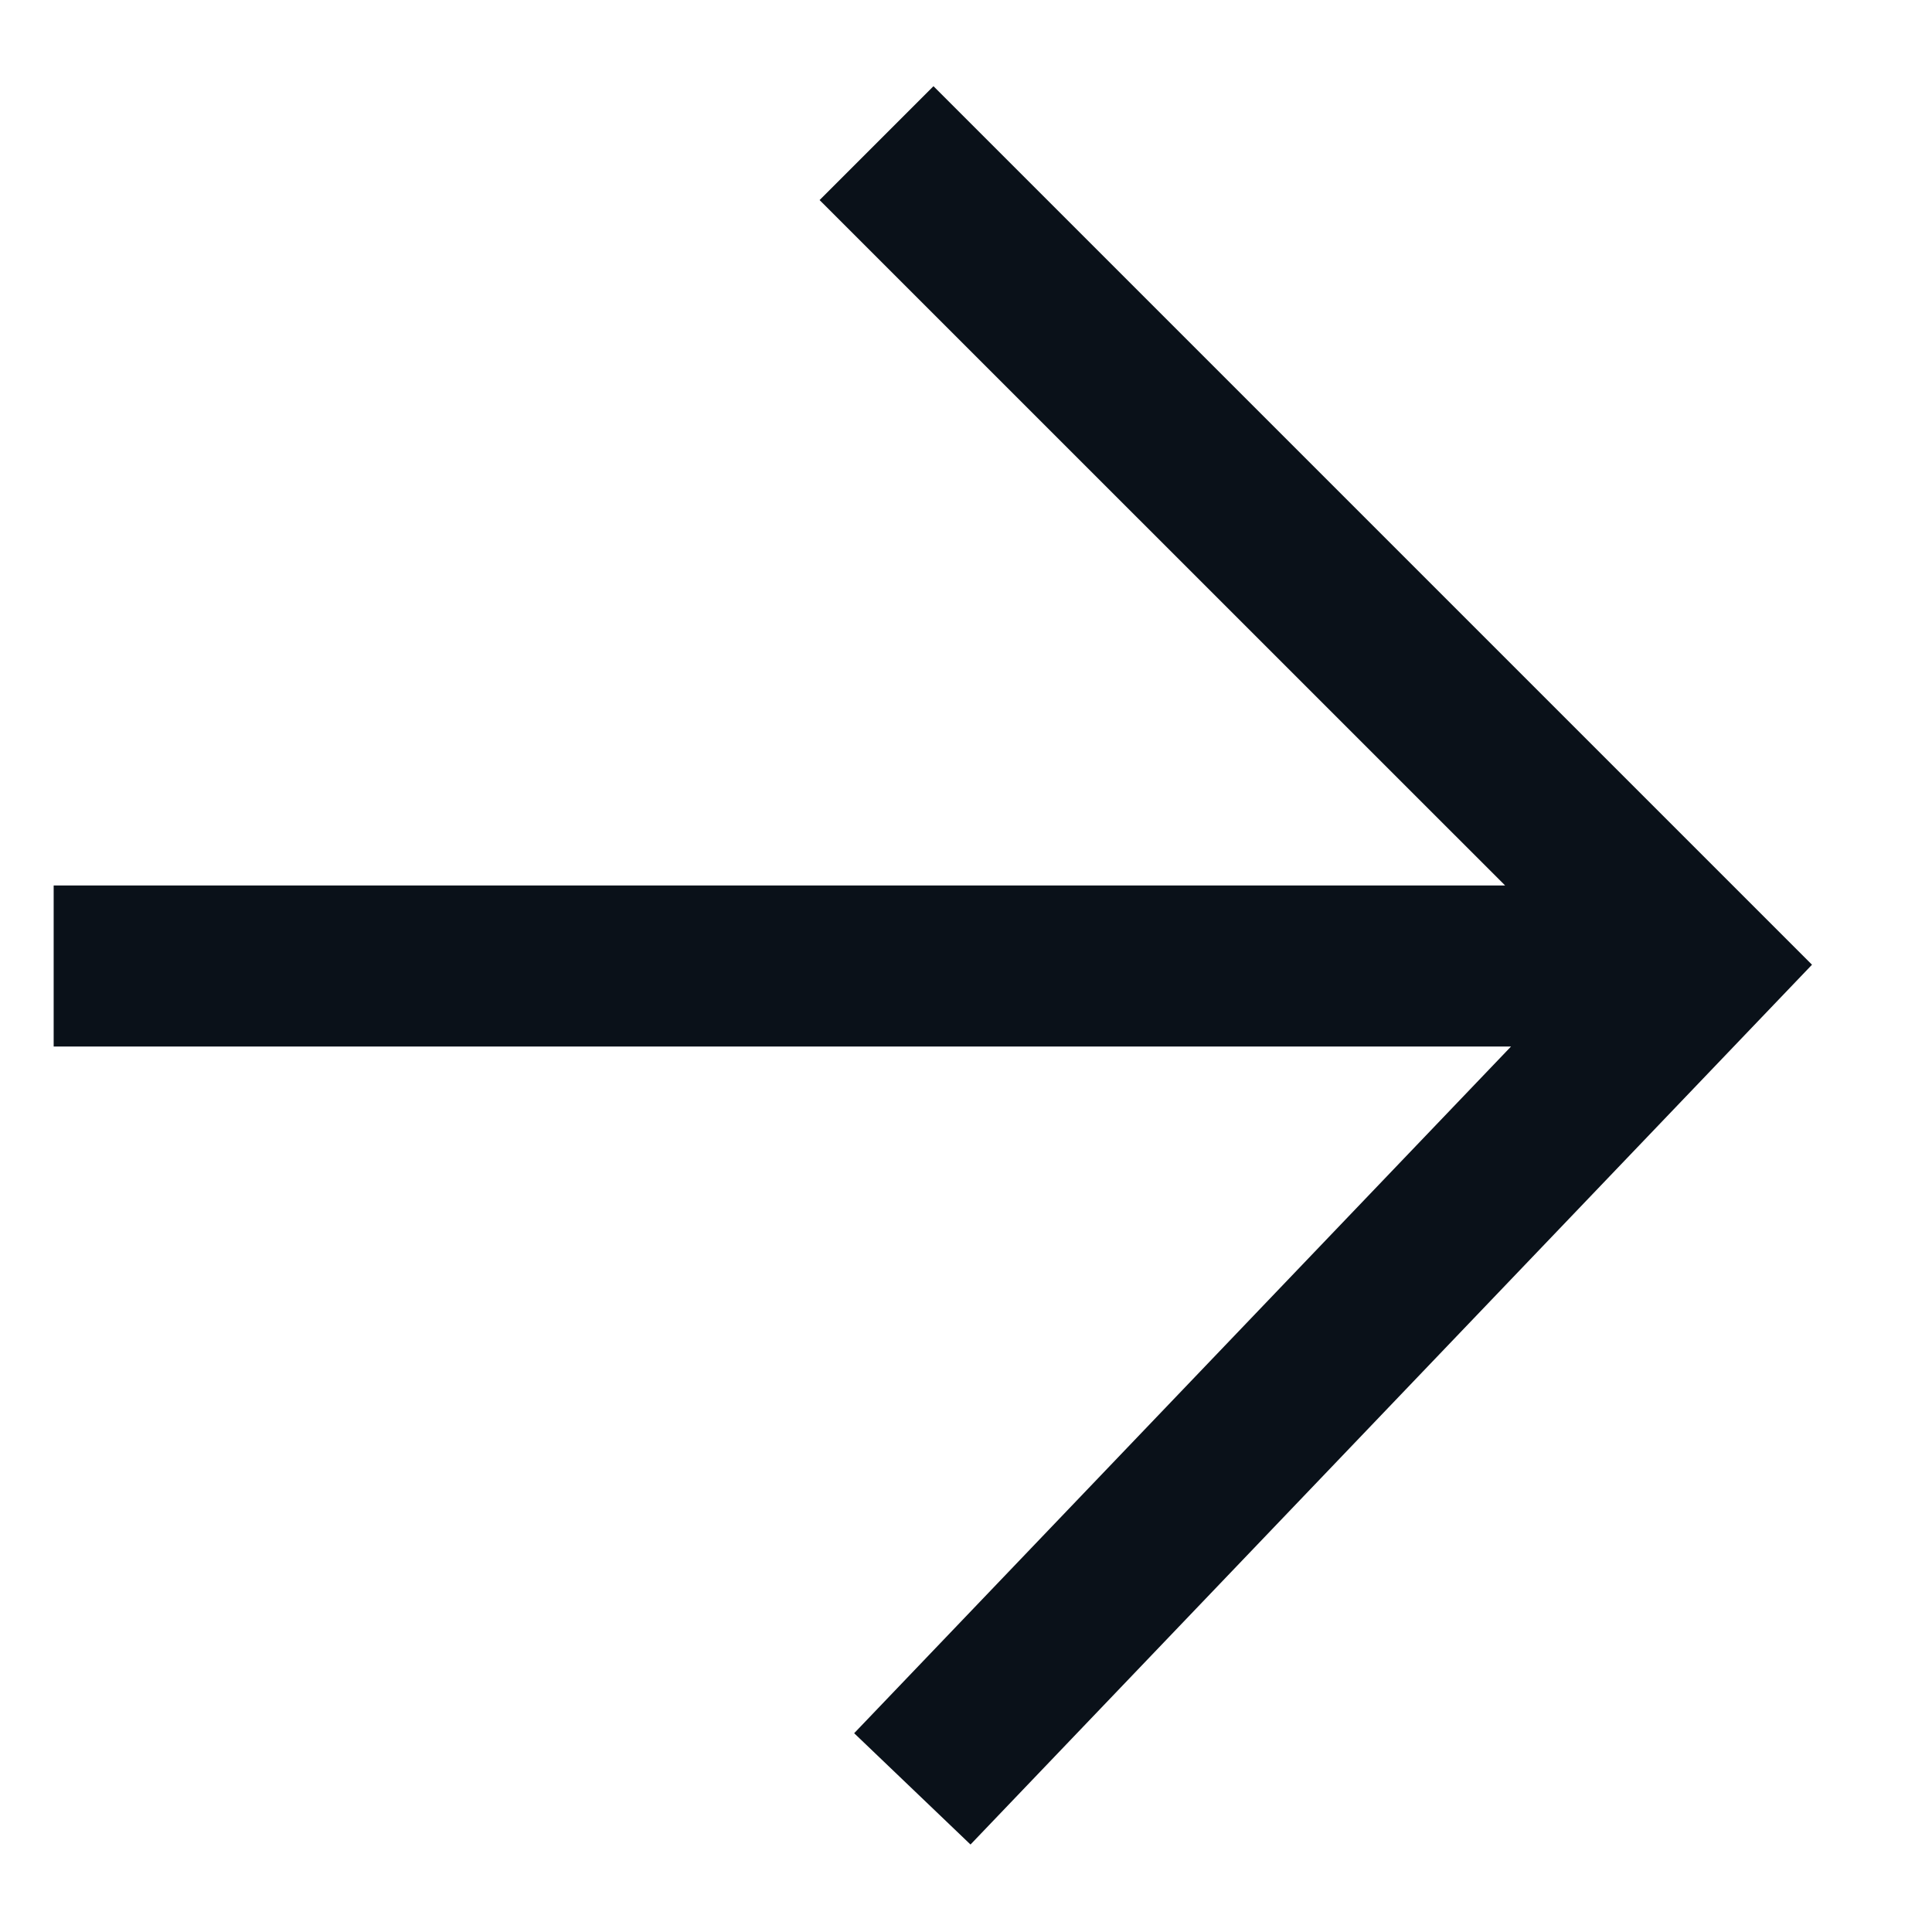 <svg xmlns="http://www.w3.org/2000/svg" class="icon icon-arrow-right" width="16" height="16" viewBox="0 0 17 18" fill="none">
<path fill-rule="evenodd" clip-rule="evenodd" d="M15.864 8.47L8.197 0.803L7.136 1.864L13.523 8.25L-1.56948e-05 8.25L-1.53014e-05 9.75L13.578 9.75L7.458 16.148L8.542 17.185L15.875 9.518L16.382 8.988L15.864 8.47Z" fill="#0A1119"/>
</svg>